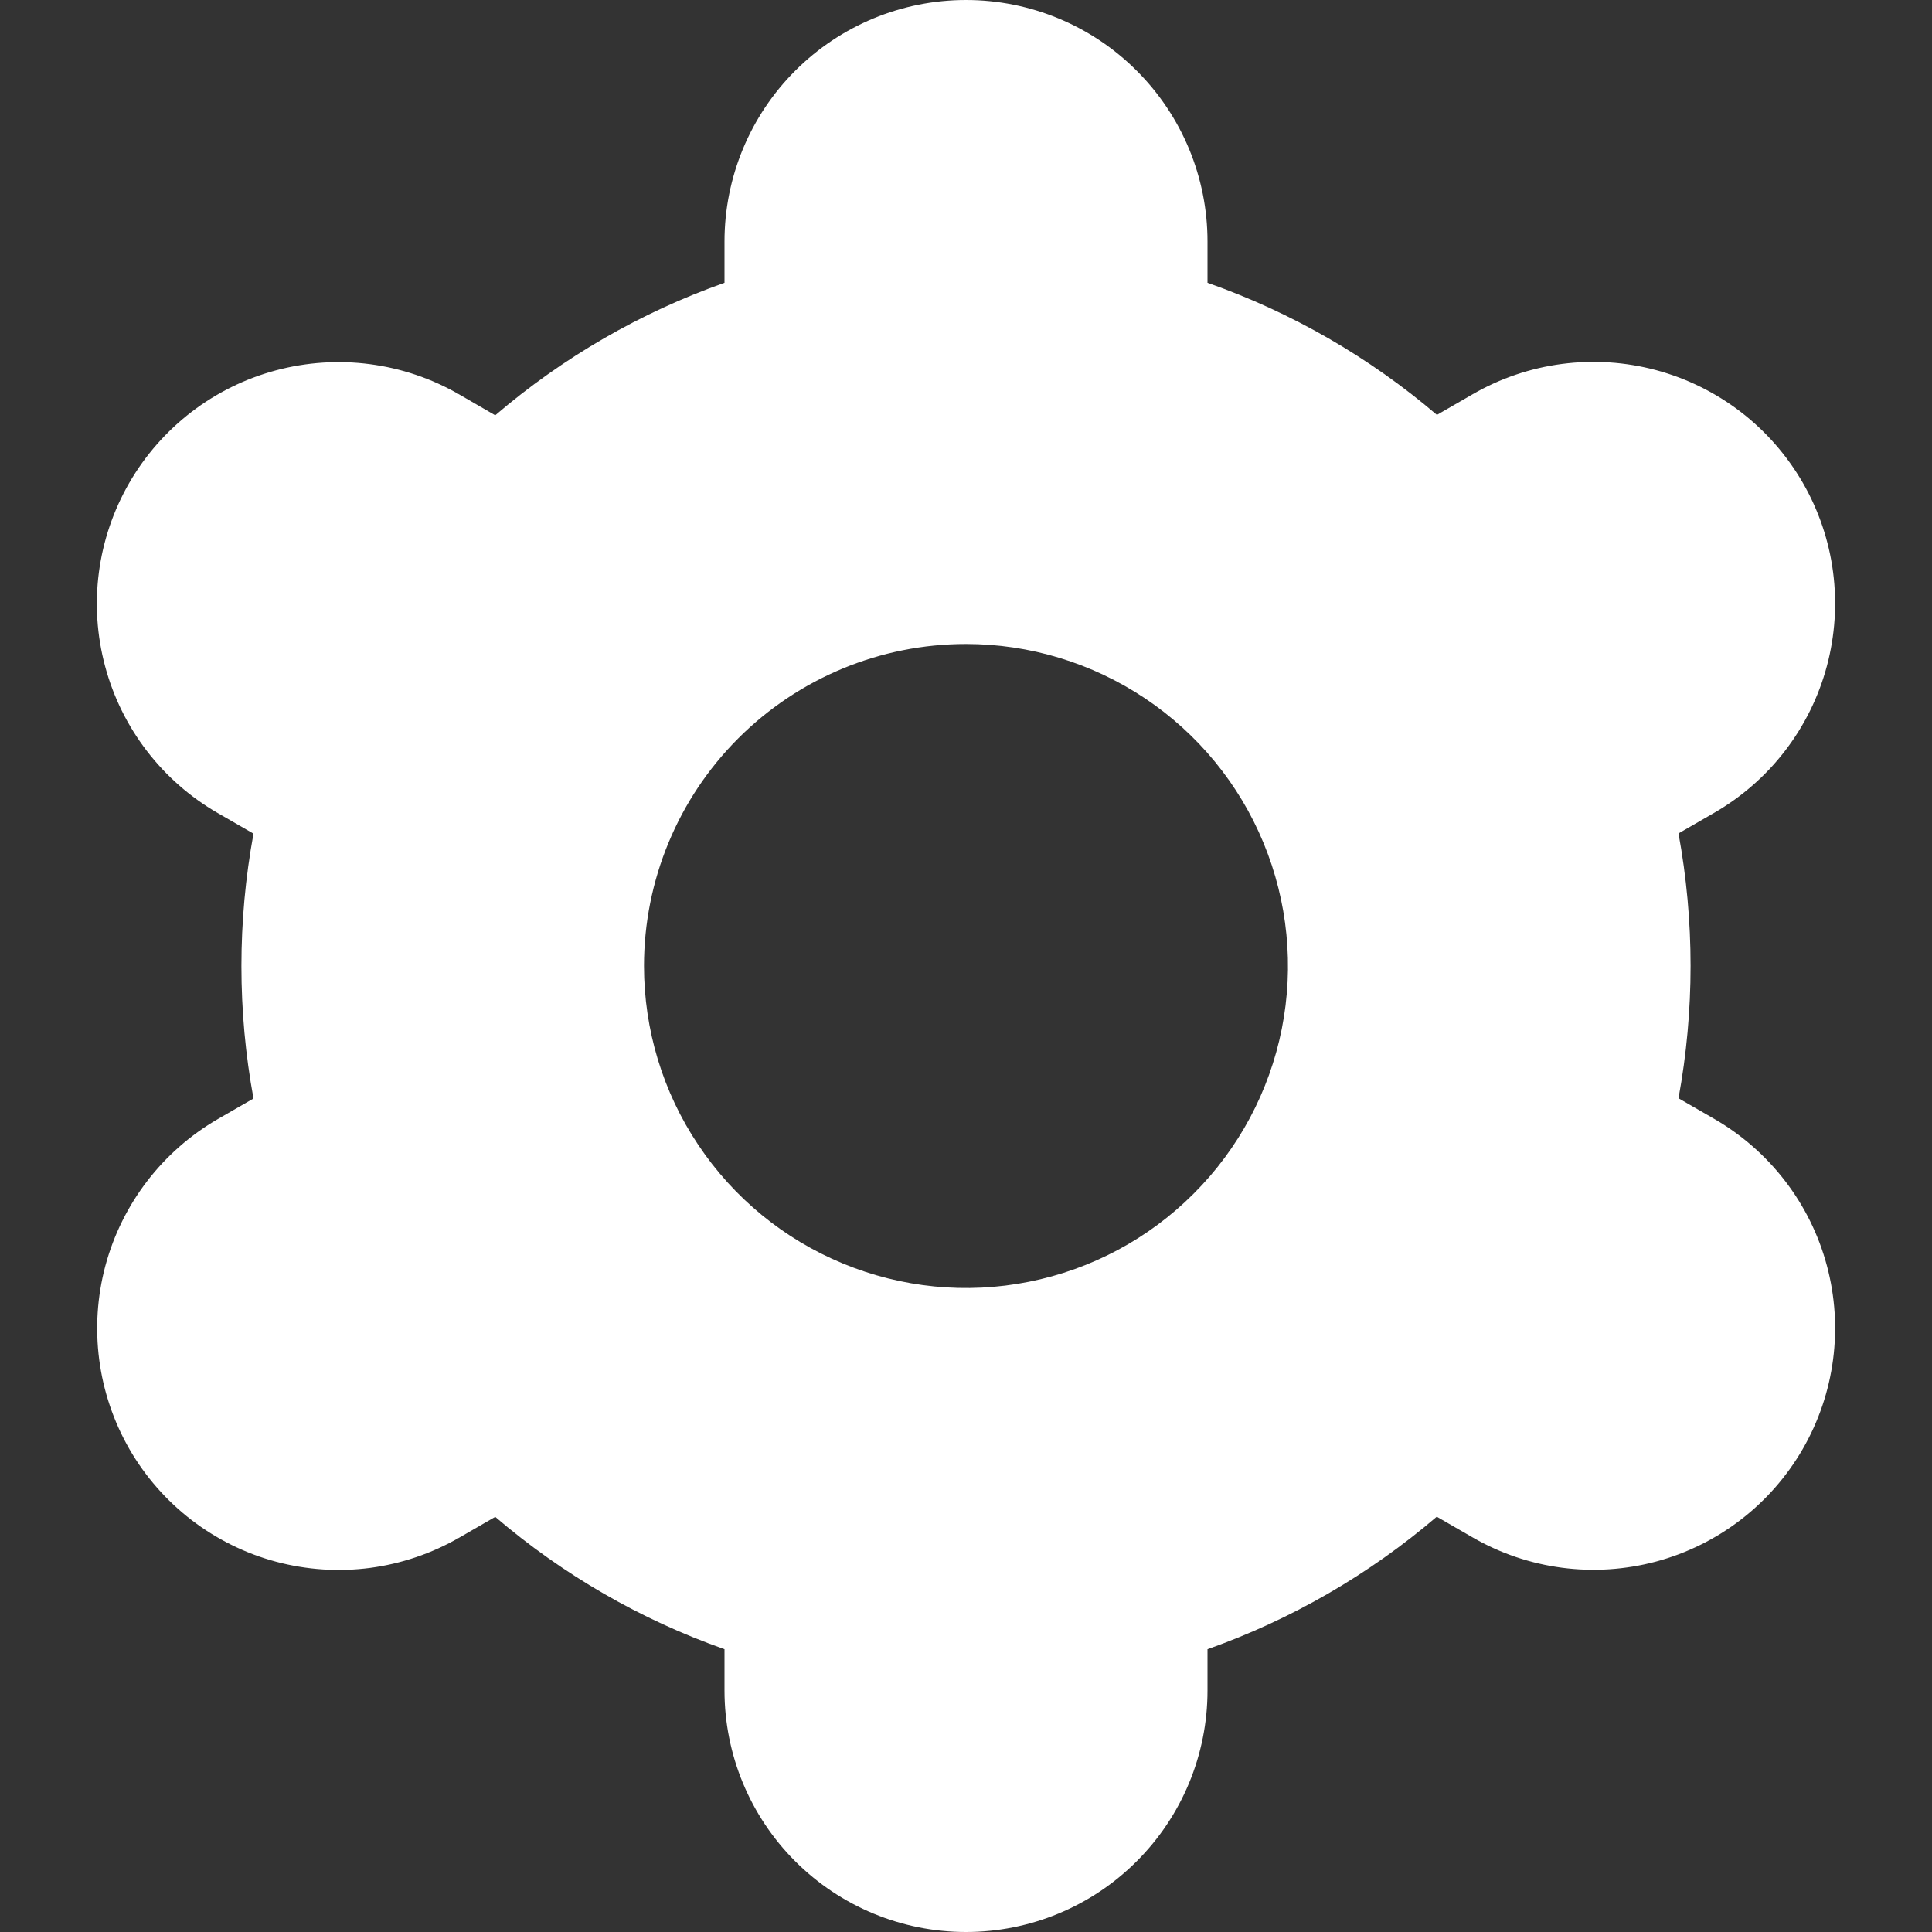 <svg width="24" height="24" viewBox="0 0 24 24" fill="none" xmlns="http://www.w3.org/2000/svg">
<rect x="0" y="0" width="24" height="24" fill="#333333" stroke="none"/>
<path d="M1.607 18C1.804 18.342 2.066 18.641 2.378 18.881C2.691 19.121 3.048 19.298 3.429 19.4C3.81 19.502 4.207 19.528 4.598 19.477C4.989 19.425 5.365 19.297 5.707 19.1L6.152 18.843C6.992 19.562 7.957 20.119 9 20.487V21C9 21.796 9.316 22.559 9.878 23.121C10.441 23.684 11.204 24 12 24C12.795 24 13.559 23.684 14.121 23.121C14.684 22.559 15 21.796 15 21V20.487C16.042 20.118 17.008 19.56 17.848 18.841L18.295 19.099C18.984 19.497 19.804 19.604 20.573 19.398C21.341 19.192 21.997 18.689 22.395 17.999C22.793 17.309 22.9 16.49 22.694 15.721C22.488 14.952 21.984 14.297 21.295 13.899L20.851 13.643C21.051 12.555 21.051 11.441 20.851 10.353L21.295 10.097C21.636 9.9 21.936 9.638 22.176 9.325C22.416 9.012 22.592 8.656 22.694 8.275C22.796 7.894 22.822 7.497 22.771 7.106C22.72 6.715 22.592 6.338 22.395 5.997C22.198 5.656 21.936 5.356 21.623 5.116C21.31 4.876 20.953 4.7 20.573 4.598C20.192 4.496 19.795 4.47 19.404 4.521C19.013 4.572 18.636 4.7 18.295 4.897L17.85 5.154C17.009 4.436 16.043 3.88 15 3.513V3C15 2.204 14.684 1.441 14.121 0.879C13.559 0.316 12.795 0 12 0C11.204 0 10.441 0.316 9.878 0.879C9.316 1.441 9 2.204 9 3V3.513C7.957 3.882 6.992 4.44 6.152 5.159L5.705 4.9C5.015 4.502 4.196 4.395 3.427 4.601C2.658 4.807 2.003 5.31 1.605 6C1.207 6.69 1.099 7.509 1.306 8.278C1.512 9.047 2.015 9.702 2.705 10.1L3.149 10.356C2.949 11.444 2.949 12.558 3.149 13.646L2.705 13.902C2.017 14.301 1.515 14.956 1.309 15.724C1.104 16.492 1.211 17.311 1.607 18V18ZM12 8C12.791 8 13.564 8.235 14.222 8.674C14.88 9.114 15.393 9.738 15.695 10.469C15.998 11.2 16.077 12.004 15.923 12.78C15.769 13.556 15.388 14.269 14.828 14.828C14.269 15.388 13.556 15.769 12.78 15.923C12.004 16.078 11.2 15.998 10.469 15.695C9.738 15.393 9.113 14.88 8.674 14.222C8.234 13.565 8 12.791 8 12C8 10.939 8.421 9.922 9.171 9.172C9.922 8.421 10.939 8 12 8V8Z" fill="white"/>
</svg>
